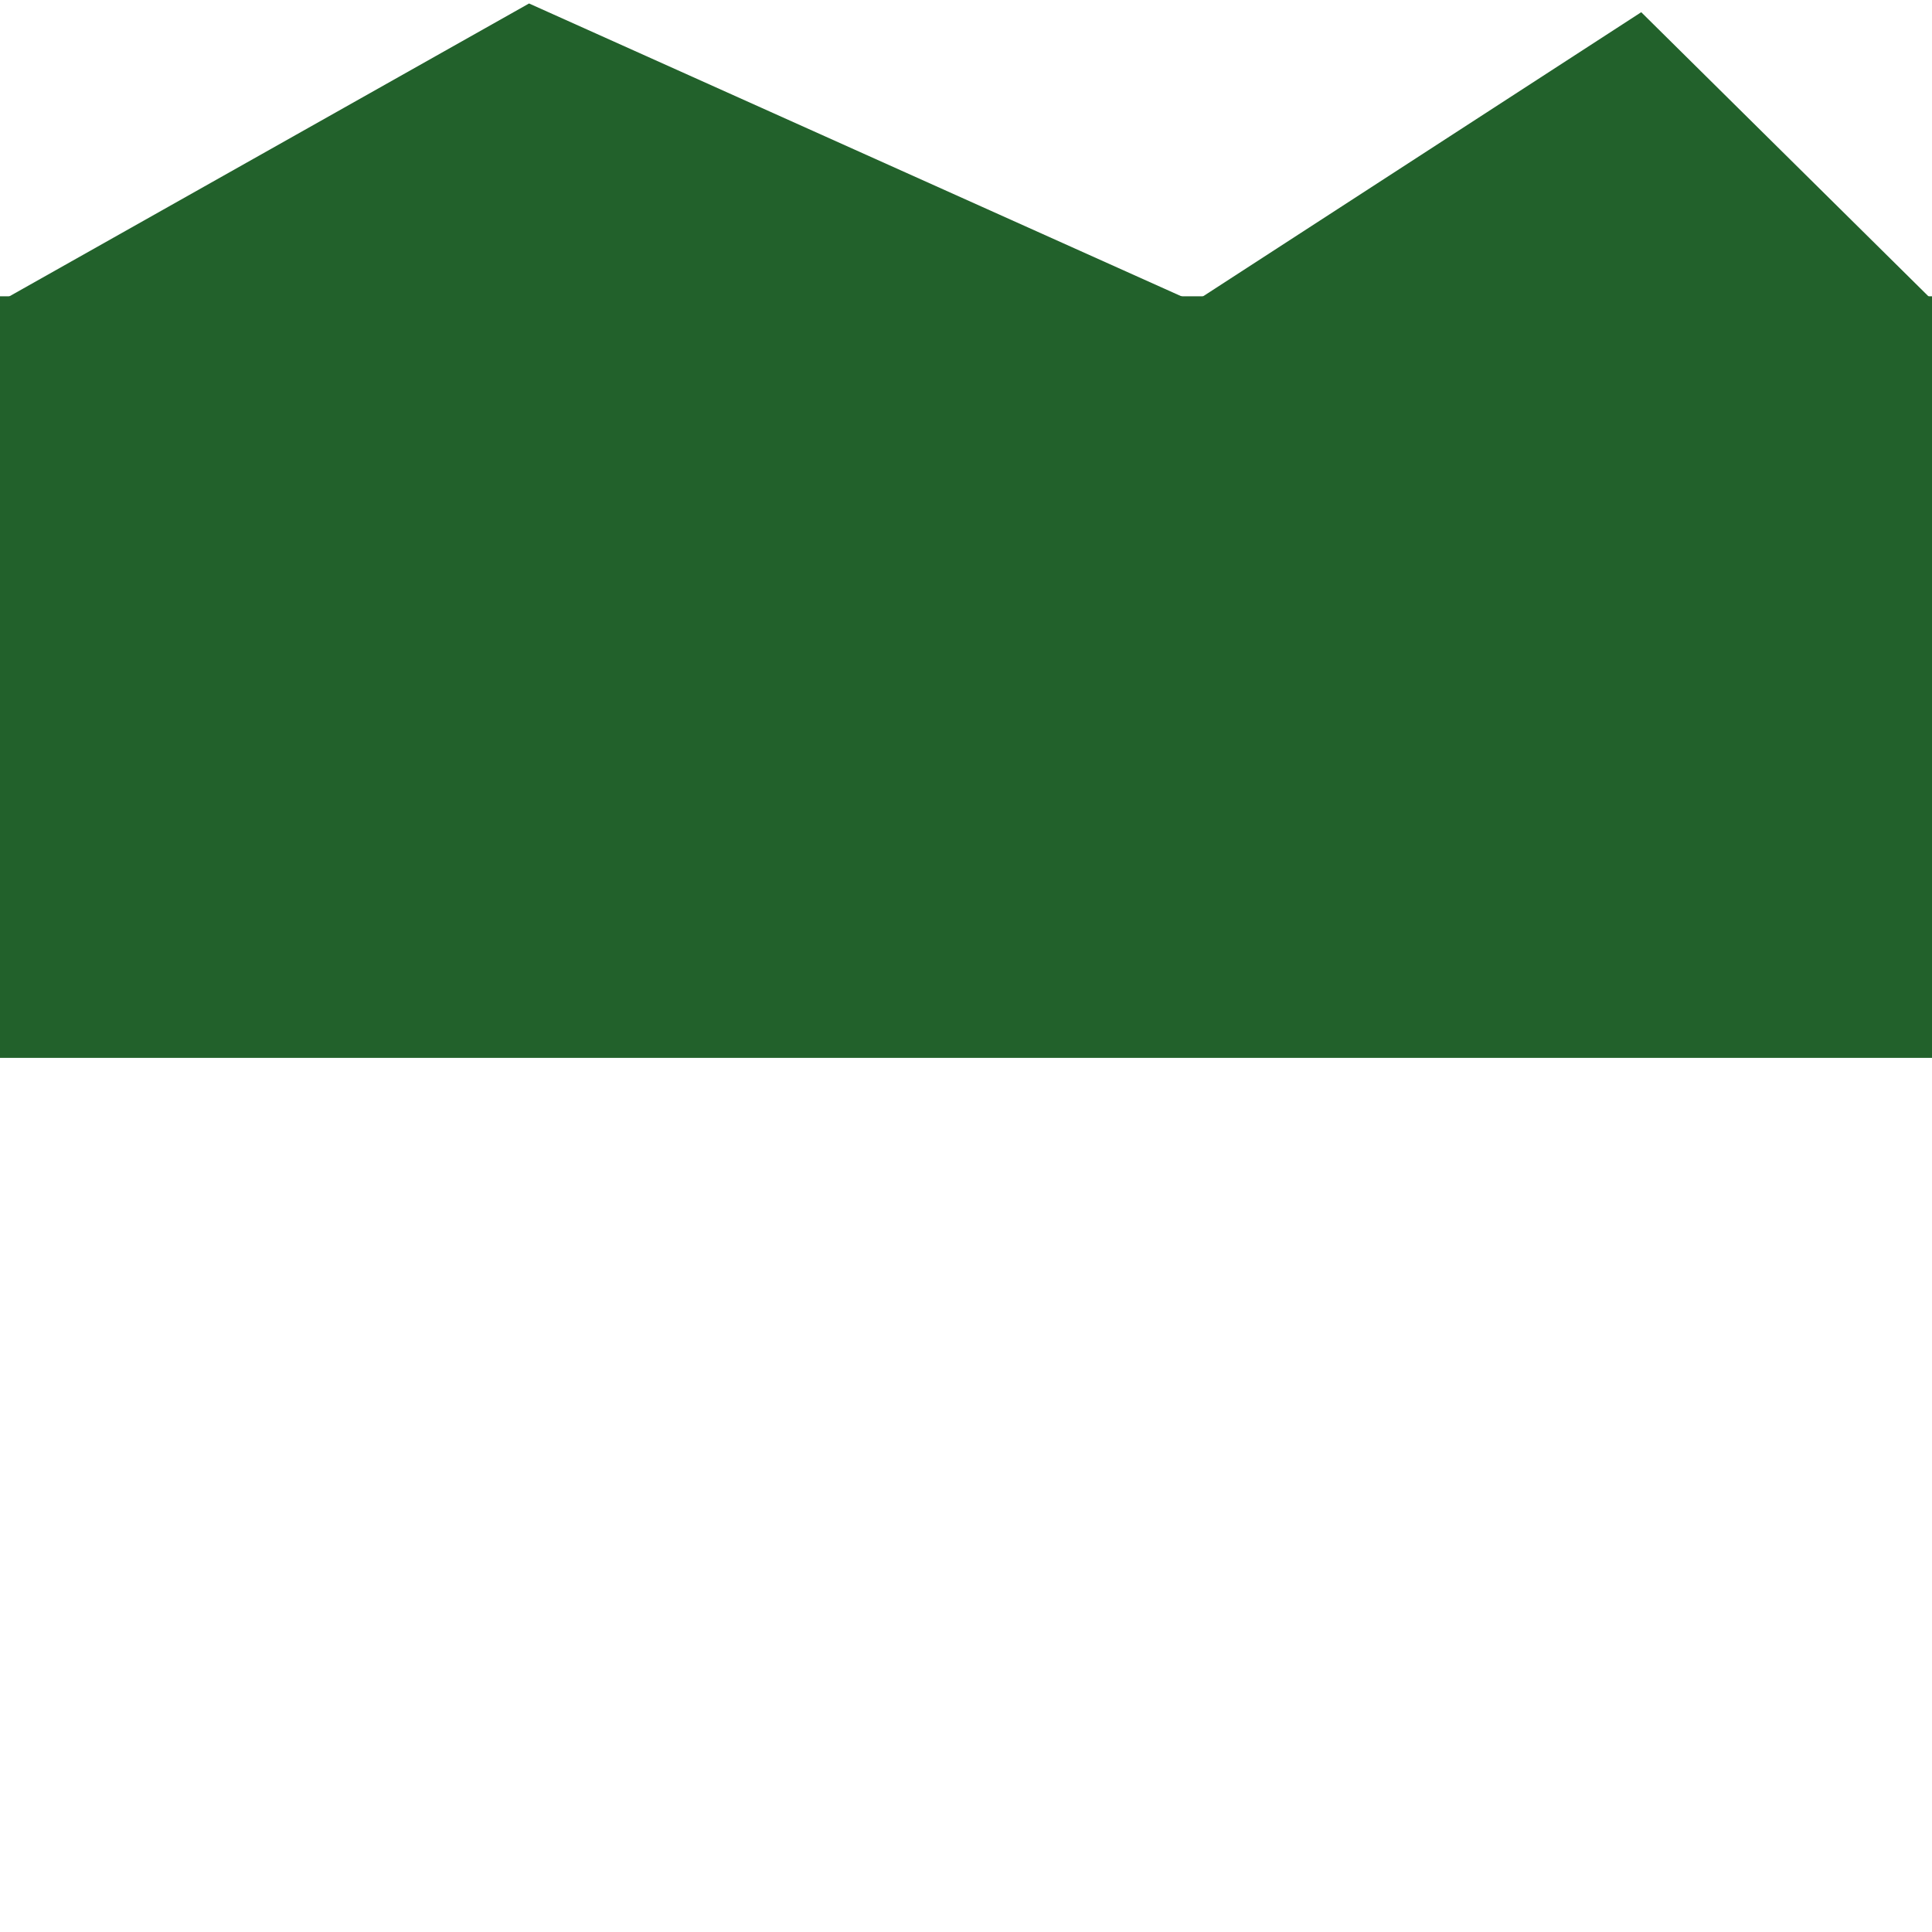 <?xml version="1.0" encoding="UTF-8" standalone="no"?>
<!-- Created with Inkscape (http://www.inkscape.org/) -->

<svg
   width="128"
   height="128"
   viewBox="0 0 33.867 33.867"
   version="1.1"
   id="svg1"
   inkscape:version="1.4 (86a8ad7, 2024-10-11)"
   sodipodi:docname="tile_sides.svg"
   xmlns:inkscape="http://www.inkscape.org/namespaces/inkscape"
   xmlns:sodipodi="http://sodipodi.sourceforge.net/DTD/sodipodi-0.dtd"
   xmlns="http://www.w3.org/2000/svg"
   xmlns:svg="http://www.w3.org/2000/svg">
  <sodipodi:namedview
     id="namedview1"
     pagecolor="#505050"
     bordercolor="#eeeeee"
     borderopacity="1"
     inkscape:showpageshadow="0"
     inkscape:pageopacity="0"
     inkscape:pagecheckerboard="0"
     inkscape:deskcolor="#505050"
     inkscape:document-units="px"
     inkscape:zoom="3.0564115"
     inkscape:cx="4.4169445"
     inkscape:cy="133.65347"
     inkscape:window-width="2560"
     inkscape:window-height="1494"
     inkscape:window-x="-11"
     inkscape:window-y="-11"
     inkscape:window-maximized="1"
     inkscape:current-layer="layer1" />
  <defs
     id="defs1" />
  <g
     inkscape:label="Layer 1"
     inkscape:groupmode="layer"
     id="layer1">
    <rect
       style="fill:#22612b;fill-opacity:1;stroke:none;stroke-width:0.358"
       id="rect1"
       width="33.867"
       height="13.35"
       x="7.1054274e-15"
       y="5.194" />
    <path
       style="fill:#22612b;fill-opacity:1;stroke-width:2.257"
       d="M 0.022,5.275 9.274,0.061 20.934,5.295 28.77,0.214 33.854,5.243"
       id="path2"
       sodipodi:nodetypes="ccccc" />
  </g>
</svg>
